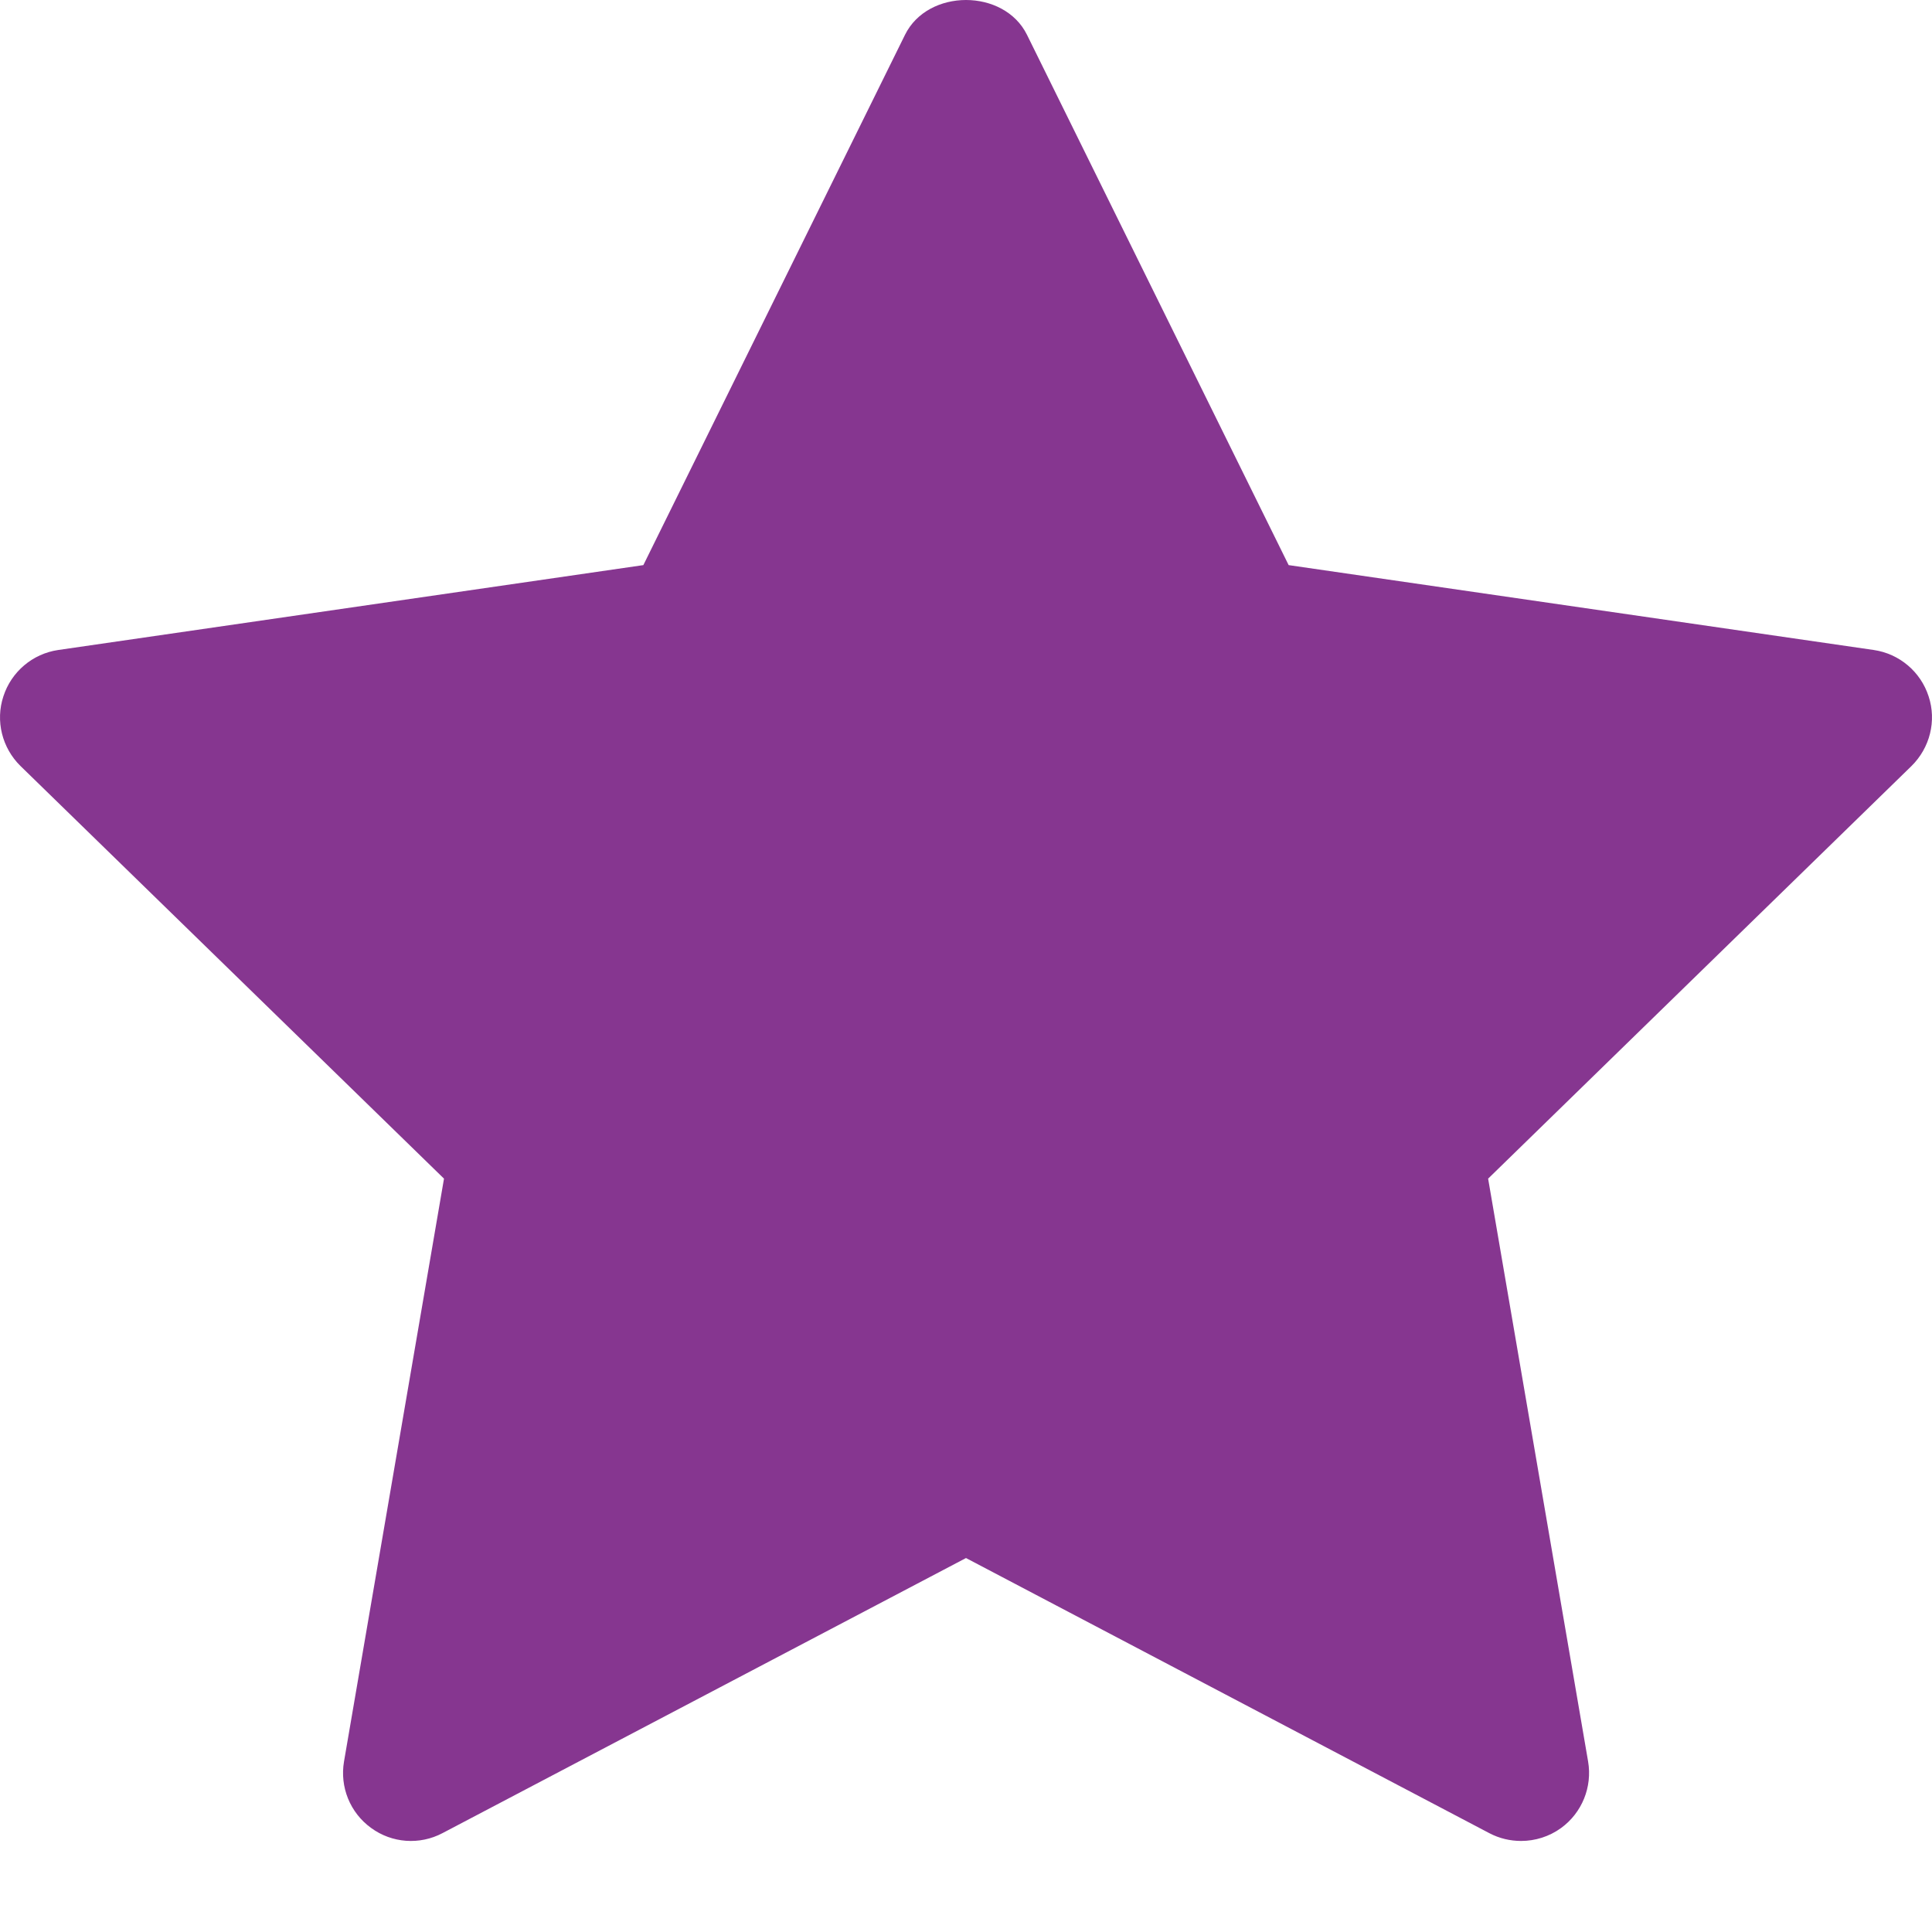 <svg viewBox="0 0 16 16" fill="none" xmlns="http://www.w3.org/2000/svg">
<path d="M15.83 6.344L12.324 9.761L13.152 14.588C13.188 14.8 13.101 15.013 12.928 15.139C12.83 15.21 12.713 15.246 12.597 15.246C12.507 15.246 12.417 15.225 12.335 15.182L8 12.903L3.665 15.181C3.476 15.281 3.246 15.265 3.073 15.138C2.899 15.012 2.813 14.799 2.849 14.588L3.677 9.761L0.17 6.344C0.017 6.194 -0.039 5.97 0.028 5.767C0.094 5.563 0.27 5.414 0.482 5.383L5.328 4.68L7.495 0.288C7.685 -0.096 8.315 -0.096 8.505 0.288L10.672 4.68L15.518 5.383C15.73 5.414 15.906 5.563 15.972 5.767C16.039 5.97 15.983 6.193 15.83 6.344Z" fill="#863690"/>
</svg>
